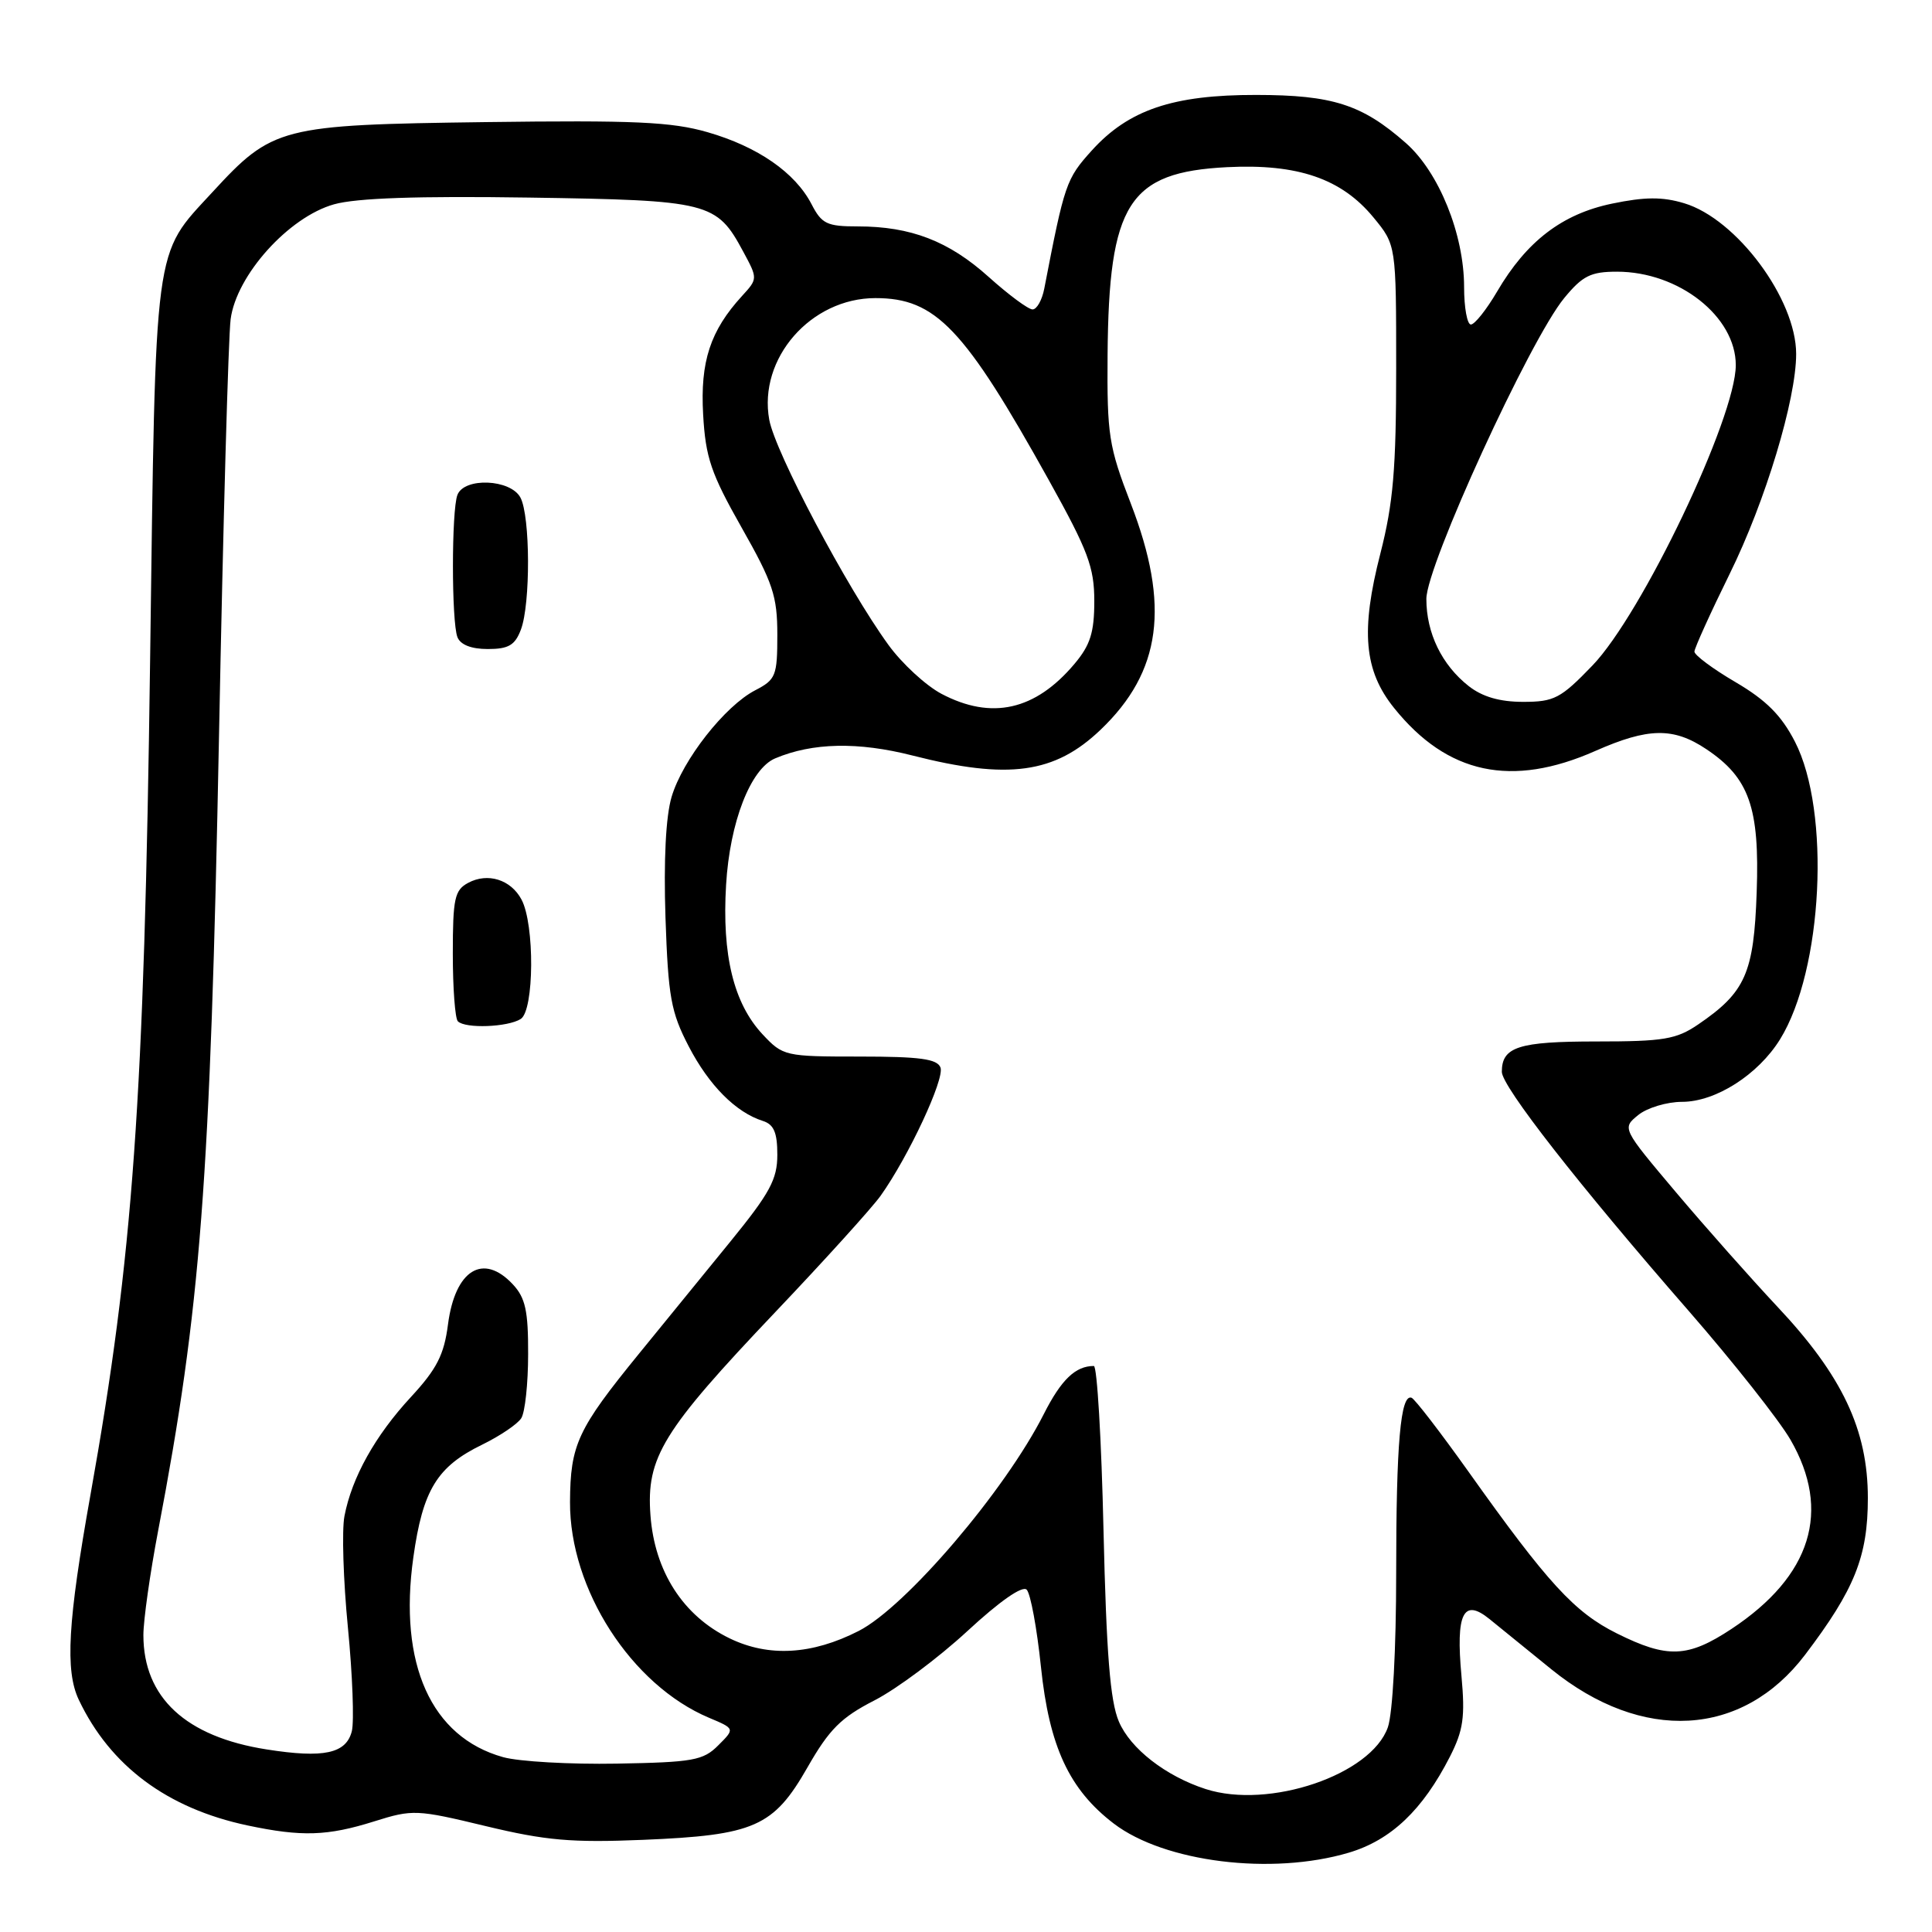 <?xml version="1.0" encoding="UTF-8" standalone="no"?>
<!DOCTYPE svg PUBLIC "-//W3C//DTD SVG 1.1//EN" "http://www.w3.org/Graphics/SVG/1.1/DTD/svg11.dtd" >
<svg xmlns="http://www.w3.org/2000/svg" xmlns:xlink="http://www.w3.org/1999/xlink" version="1.1" viewBox="0 0 256 256">
 <g >
 <path fill="currentColor"
d=" M 178.72 245.49 C 184.31 243.83 188.51 239.84 192.12 232.77 C 193.90 229.27 194.15 227.52 193.65 222.05 C 192.89 213.78 193.90 211.73 197.35 214.52 C 198.69 215.61 202.38 218.60 205.54 221.17 C 217.61 230.96 230.87 230.21 239.18 219.27 C 245.75 210.61 247.50 206.24 247.50 198.50 C 247.50 189.45 244.11 182.28 235.50 173.13 C 232.08 169.48 226.04 162.68 222.09 158.00 C 214.92 149.50 214.92 149.50 217.07 147.75 C 218.25 146.79 220.87 146.00 222.88 146.00 C 227.33 146.00 232.97 142.40 235.87 137.71 C 241.54 128.54 242.59 107.51 237.84 98.28 C 236.05 94.80 234.04 92.78 229.97 90.39 C 226.96 88.63 224.51 86.80 224.52 86.34 C 224.53 85.88 226.64 81.22 229.21 76.00 C 233.93 66.42 238.00 52.93 238.00 46.90 C 238.00 39.63 230.11 29.01 223.16 26.93 C 220.27 26.06 217.95 26.08 213.61 26.98 C 207.00 28.35 202.28 31.96 198.37 38.64 C 196.96 41.04 195.40 43.00 194.90 43.00 C 194.41 43.00 194.00 40.77 194.00 38.04 C 194.00 31.04 190.66 22.79 186.27 18.94 C 180.48 13.84 176.56 12.59 166.46 12.58 C 155.41 12.56 149.54 14.55 144.65 19.96 C 141.27 23.71 141.06 24.33 138.37 38.25 C 138.08 39.76 137.38 41.00 136.82 41.00 C 136.25 41.00 133.64 39.06 131.00 36.69 C 125.72 31.94 120.68 30.00 113.66 30.00 C 109.57 30.00 108.88 29.67 107.53 27.05 C 105.36 22.87 100.42 19.44 93.77 17.52 C 88.99 16.14 84.08 15.92 64.27 16.18 C 37.13 16.54 36.12 16.80 28.13 25.48 C 20.31 33.96 20.64 31.52 19.89 87.50 C 19.11 145.80 17.63 166.49 12.00 198.00 C 8.98 214.89 8.61 221.37 10.44 225.23 C 14.60 233.99 22.15 239.62 32.80 241.88 C 39.99 243.40 43.39 243.29 49.59 241.34 C 54.68 239.74 55.20 239.76 64.37 241.97 C 72.31 243.88 75.72 244.18 85.18 243.79 C 99.97 243.18 102.49 242.07 107.00 234.18 C 109.88 229.14 111.44 227.58 115.87 225.31 C 118.83 223.79 124.36 219.66 128.18 216.13 C 132.46 212.17 135.47 210.07 136.04 210.64 C 136.55 211.15 137.40 215.75 137.93 220.86 C 139.03 231.43 141.67 237.12 147.59 241.64 C 154.31 246.76 168.52 248.52 178.72 245.49 Z  M 159.76 237.06 C 154.47 235.35 149.77 231.70 148.25 228.10 C 147.10 225.40 146.60 219.08 146.22 202.75 C 145.95 190.79 145.37 181.00 144.94 181.00 C 142.50 181.00 140.62 182.81 138.31 187.37 C 133.18 197.52 120.03 212.92 113.78 216.11 C 107.59 219.27 101.86 219.60 96.68 217.09 C 90.53 214.11 86.74 208.23 86.19 200.79 C 85.62 193.11 87.76 189.62 102.74 173.85 C 109.26 166.99 115.54 160.05 116.69 158.44 C 120.39 153.24 125.19 142.95 124.62 141.45 C 124.18 140.31 121.87 140.00 113.93 140.00 C 104.00 140.00 103.75 139.94 101.04 137.05 C 97.21 132.94 95.65 126.56 96.21 117.25 C 96.70 108.94 99.45 101.87 102.71 100.49 C 107.66 98.40 113.68 98.27 120.91 100.11 C 133.62 103.35 139.75 102.51 145.84 96.69 C 153.89 88.99 155.06 80.27 149.84 66.73 C 146.91 59.14 146.68 57.66 146.76 47.01 C 146.92 26.94 149.55 22.81 162.61 22.15 C 171.96 21.68 177.76 23.67 181.99 28.81 C 185.00 32.46 185.00 32.46 185.00 48.81 C 185.00 62.14 184.61 66.68 182.91 73.33 C 180.27 83.60 180.74 88.87 184.73 93.82 C 191.78 102.59 200.31 104.41 211.40 99.50 C 218.40 96.41 221.74 96.35 226.10 99.27 C 231.78 103.07 233.17 106.99 232.77 118.22 C 232.40 128.96 231.28 131.48 225.01 135.75 C 222.12 137.72 220.43 138.00 211.55 138.00 C 201.22 138.00 199.00 138.71 199.00 142.02 C 199.00 143.96 209.19 157.00 223.81 173.76 C 229.69 180.51 235.73 188.16 237.24 190.76 C 242.70 200.19 240.02 208.83 229.45 215.83 C 223.64 219.67 220.95 219.78 214.23 216.43 C 208.62 213.63 205.11 209.81 194.58 195.00 C 190.86 189.78 187.47 185.37 187.04 185.21 C 185.58 184.67 185.00 191.27 185.00 208.48 C 185.00 218.47 184.54 227.03 183.90 228.87 C 181.70 235.17 168.16 239.77 159.76 237.06 Z  M 66.66 232.83 C 57.13 230.17 52.78 220.50 54.77 206.36 C 56.02 197.43 57.91 194.33 63.90 191.42 C 66.25 190.27 68.58 188.70 69.07 187.92 C 69.57 187.14 69.98 183.32 69.98 179.44 C 70.00 173.70 69.62 171.97 67.96 170.19 C 64.02 165.96 60.30 168.26 59.36 175.50 C 58.84 179.52 57.88 181.40 54.45 185.11 C 49.71 190.23 46.62 195.77 45.64 200.90 C 45.28 202.77 45.49 209.41 46.10 215.66 C 46.71 221.91 46.94 228.09 46.62 229.39 C 45.87 232.36 42.90 233.00 35.34 231.81 C 24.61 230.13 19.00 224.93 19.00 216.65 C 19.00 214.70 19.88 208.47 20.96 202.80 C 26.60 173.24 27.86 156.79 29.02 97.50 C 29.56 69.45 30.26 44.61 30.56 42.30 C 31.32 36.46 38.26 28.75 44.27 27.07 C 47.23 26.24 55.37 25.96 70.09 26.18 C 94.01 26.54 94.95 26.77 98.48 33.34 C 100.41 36.91 100.41 36.94 98.33 39.21 C 94.11 43.82 92.77 47.91 93.17 54.93 C 93.49 60.63 94.21 62.74 98.27 69.91 C 102.42 77.23 103.00 78.98 103.00 84.11 C 103.00 89.55 102.80 90.05 100.08 91.46 C 96.05 93.54 90.45 100.68 88.99 105.59 C 88.22 108.19 87.93 114.00 88.18 121.59 C 88.54 132.10 88.90 134.11 91.26 138.65 C 93.94 143.81 97.49 147.39 101.08 148.53 C 102.54 148.99 103.00 150.07 103.00 153.01 C 103.00 156.27 102.02 158.08 96.75 164.55 C 93.31 168.77 87.88 175.43 84.68 179.36 C 76.52 189.37 75.57 191.42 75.53 199.02 C 75.47 210.57 83.65 223.27 93.94 227.61 C 97.39 229.06 97.39 229.06 95.17 231.27 C 93.18 233.27 91.84 233.51 81.73 233.69 C 75.55 233.80 68.77 233.42 66.66 232.83 Z  M 69.00 135.02 C 70.79 133.88 70.86 122.48 69.10 119.19 C 67.69 116.55 64.63 115.59 62.04 116.98 C 60.24 117.94 60.00 119.04 60.00 126.37 C 60.00 130.93 60.30 134.97 60.67 135.33 C 61.66 136.32 67.28 136.11 69.00 135.02 Z  M 69.02 83.43 C 70.31 80.04 70.27 68.38 68.96 65.93 C 67.65 63.48 61.51 63.22 60.61 65.58 C 59.82 67.64 59.82 82.36 60.61 84.42 C 61.00 85.43 62.44 86.00 64.63 86.00 C 67.38 86.00 68.24 85.50 69.02 83.43 Z  M 124.74 91.93 C 122.67 90.83 119.51 87.92 117.72 85.45 C 112.22 77.88 102.72 59.92 101.93 55.62 C 100.45 47.50 107.43 39.50 116.00 39.50 C 123.99 39.50 127.77 43.47 138.98 63.63 C 144.18 72.98 145.00 75.16 145.00 79.65 C 145.00 83.80 144.47 85.48 142.38 87.96 C 137.19 94.13 131.39 95.44 124.74 91.93 Z  M 194.61 90.91 C 191.05 88.11 189.00 83.89 189.00 79.36 C 189.00 74.95 202.72 45.01 207.27 39.49 C 209.70 36.54 210.78 36.00 214.26 36.00 C 222.45 36.00 230.00 41.94 230.00 48.38 C 230.00 55.33 217.57 81.38 211.00 88.19 C 206.80 92.55 205.94 93.00 201.82 93.00 C 198.72 93.00 196.42 92.33 194.61 90.91 Z "/>
</g>
</svg>